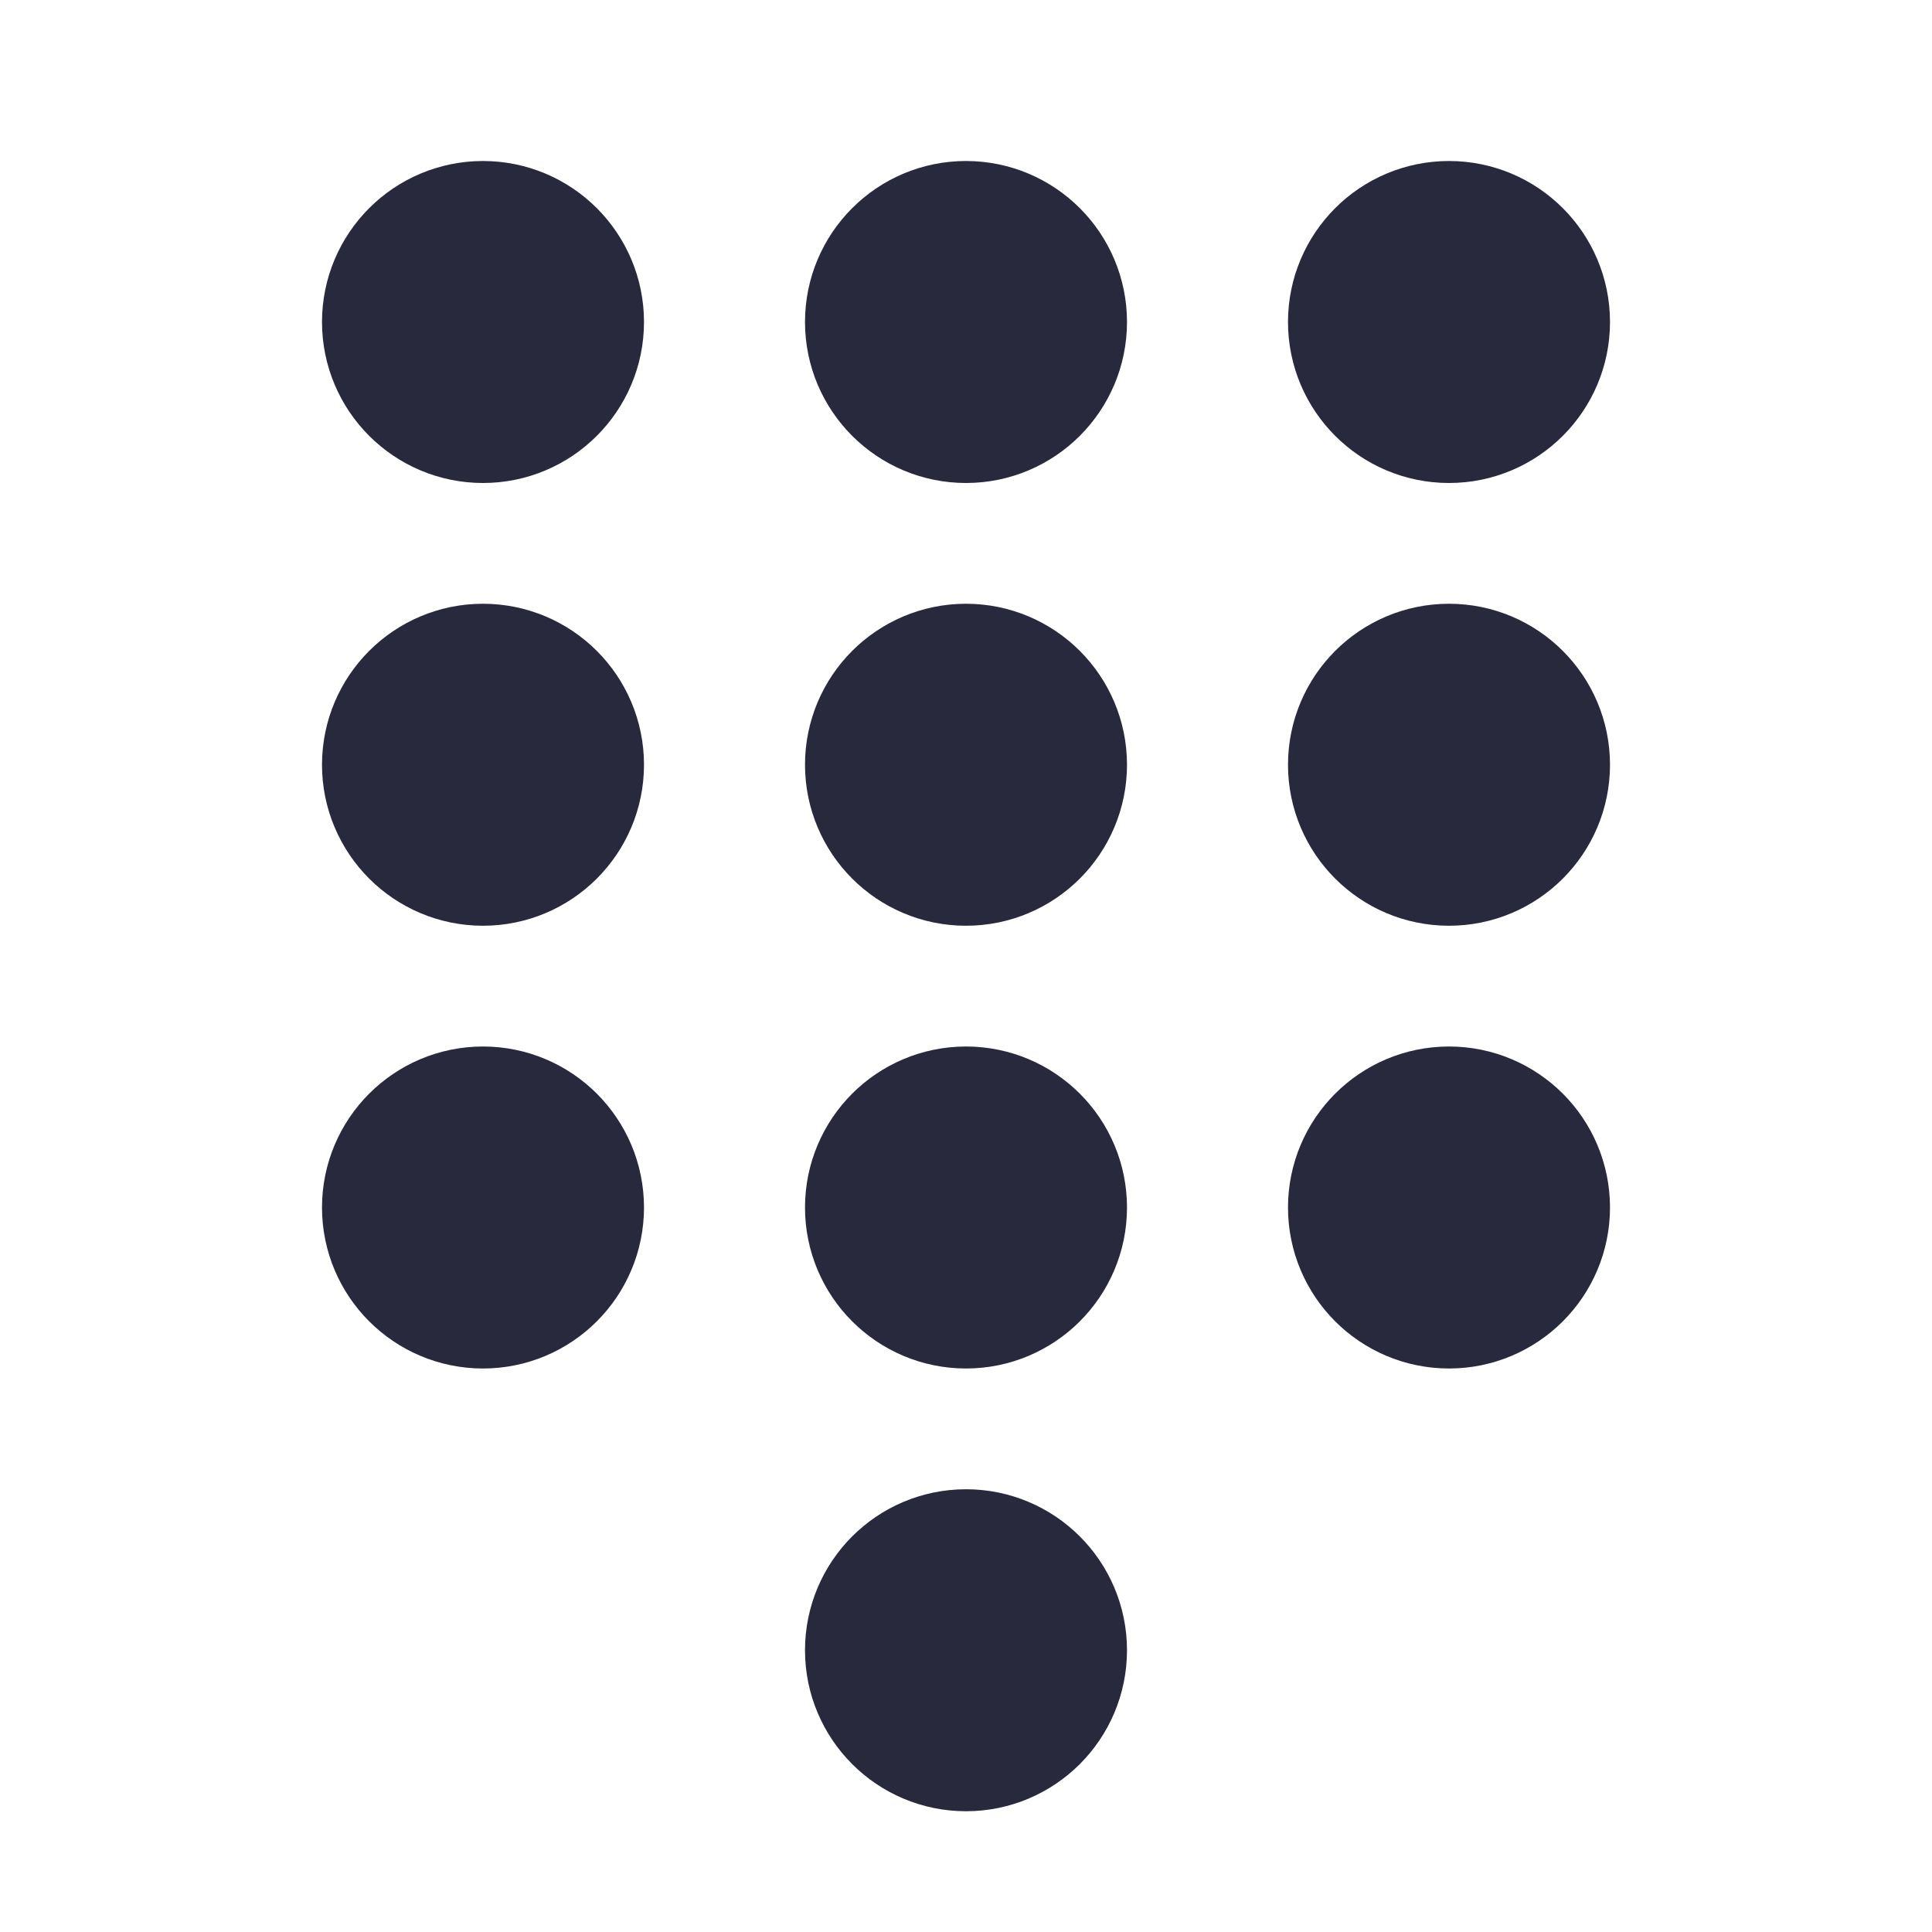 <svg width="24" height="24" viewBox="0 0 24 24" fill="none" xmlns="http://www.w3.org/2000/svg">
<path d="M7 4C7 4.552 6.552 5 6 5C5.448 5 5 4.552 5 4C5 3.448 5.448 3 6 3C6.552 3 7 3.448 7 4ZM7 9.5C7 10.052 6.552 10.5 6 10.5C5.448 10.5 5 10.052 5 9.5C5 8.948 5.448 8.5 6 8.5C6.552 8.5 7 8.948 7 9.5ZM7 15C7 15.552 6.552 16 6 16C5.448 16 5 15.552 5 15C5 14.448 5.448 14 6 14C6.552 14 7 14.448 7 15ZM13 4C13 4.552 12.552 5 12 5C11.448 5 11 4.552 11 4C11 3.448 11.448 3 12 3C12.552 3 13 3.448 13 4ZM13 9.5C13 10.052 12.552 10.5 12 10.5C11.448 10.5 11 10.052 11 9.5C11 8.948 11.448 8.5 12 8.5C12.552 8.5 13 8.948 13 9.5ZM13 15C13 15.552 12.552 16 12 16C11.448 16 11 15.552 11 15C11 14.448 11.448 14 12 14C12.552 14 13 14.448 13 15ZM13 20.5C13 21.052 12.552 21.5 12 21.5C11.448 21.5 11 21.052 11 20.5C11 19.948 11.448 19.5 12 19.5C12.552 19.5 13 19.948 13 20.5ZM19 4C19 4.552 18.552 5 18 5C17.448 5 17 4.552 17 4C17 3.448 17.448 3 18 3C18.552 3 19 3.448 19 4ZM19 9.5C19 10.052 18.552 10.5 18 10.5C17.448 10.5 17 10.052 17 9.5C17 8.948 17.448 8.5 18 8.5C18.552 8.5 19 8.948 19 9.5ZM19 15C19 15.552 18.552 16 18 16C17.448 16 17 15.552 17 15C17 14.448 17.448 14 18 14C18.552 14 19 14.448 19 15Z" stroke="#28293D" stroke-width="2"/>
</svg>
